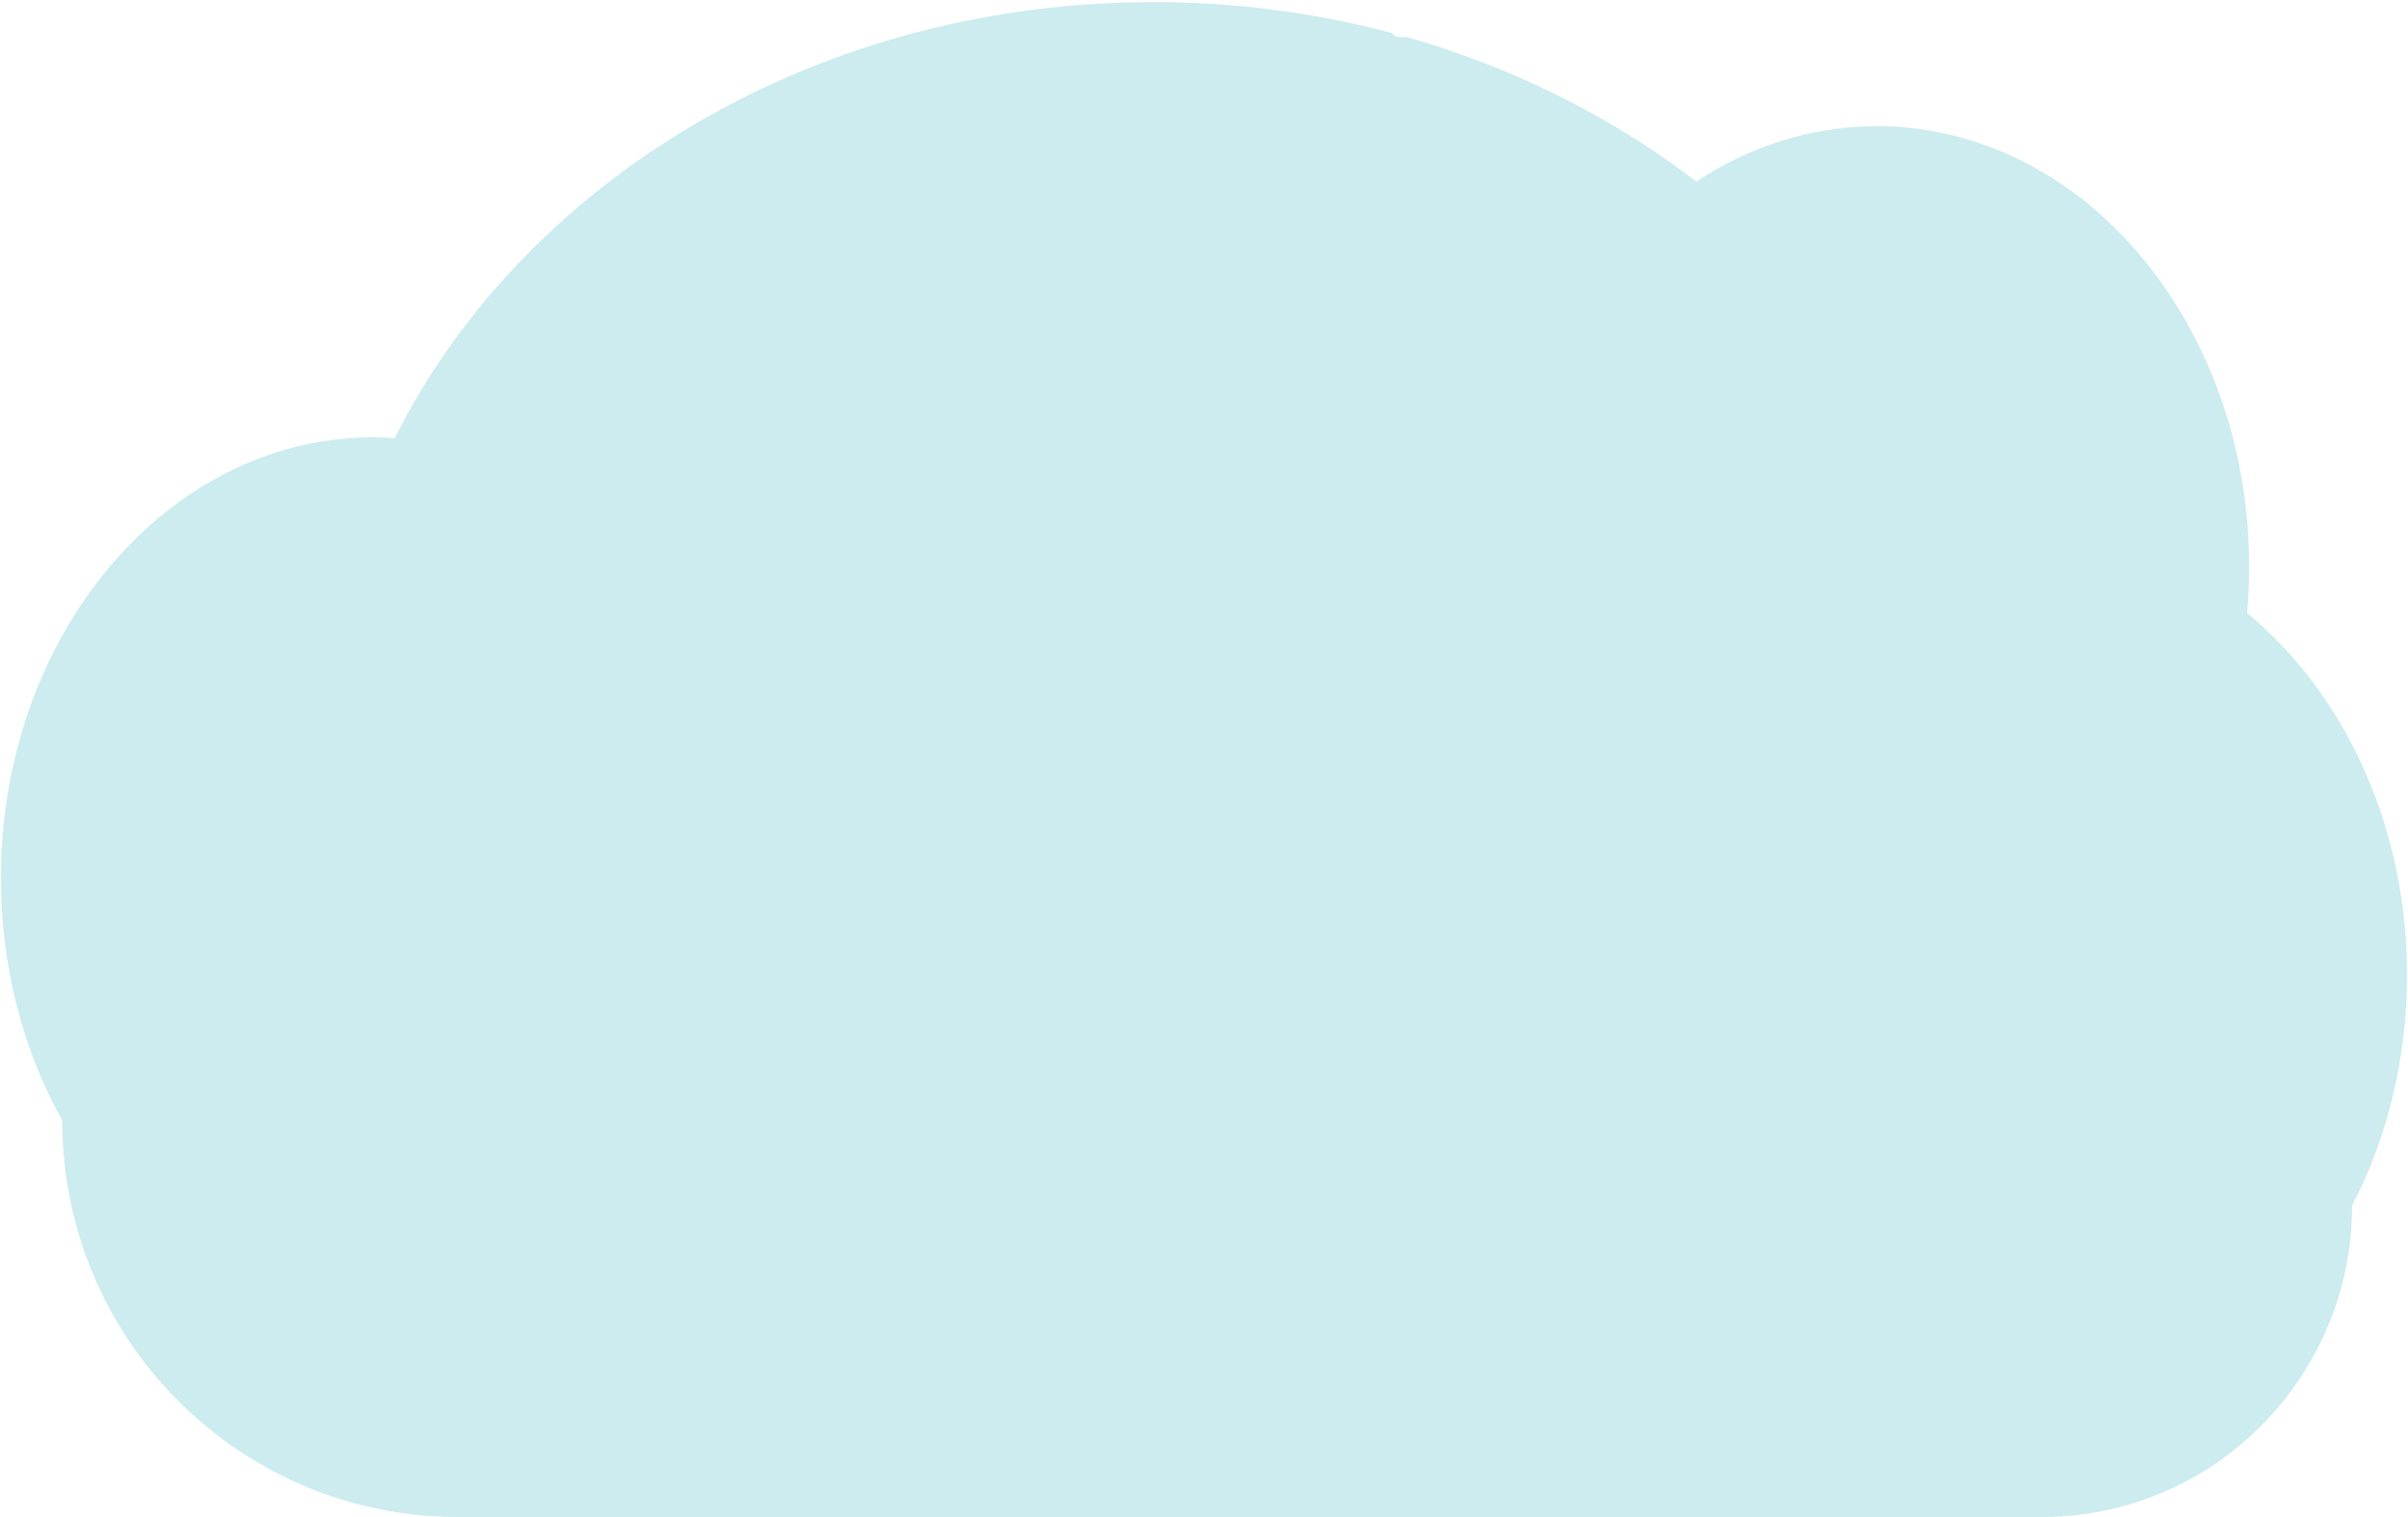 ﻿<?xml version="1.0" encoding="utf-8"?>
<svg version="1.1" xmlns:xlink="http://www.w3.org/1999/xlink" width="200px" height="126px" xmlns="http://www.w3.org/2000/svg">
  <g transform="matrix(1 0 0 1 -125 -4936 )">
    <path d="M 195.402 61.943  C 198.271 67.487  199.92 74.009  199.92 80.989  C 199.923 84.398  199.52 87.795  198.72 91.104  C 198.451 92.219  198.138 93.311  197.782 94.38  C 197.346 95.699  196.841 96.993  196.269 98.256  C 195.98 98.895  195.675 99.522  195.354 100.136  C 195.359 103.631  194.656 107.09  193.289 110.294  C 190.818 116.042  186.412 120.689  180.873 123.39  C 177.41 125.081  173.625 125.97  169.788 126  L 38.016 126  C 32.154 126.008  26.392 124.431  21.318 121.425  L 21.24 121.38  C 20.517 120.947  19.812 120.489  19.126 120.005  C 17.581 118.912  16.129 117.687  14.787 116.343  C 12.97 114.526  11.369 112.496  10.018 110.294  C 6.843 105.134  5.161 99.158  5.167 93.06  C 1.952 87.285  0.077 80.367  0.077 72.934  C 0.077 63.555  3.056 54.999  7.951 48.523  C 8.972 47.17  10.089 45.897  11.295 44.714  C 12.485 43.544  13.764 42.472  15.12 41.51  C 16.204 40.739  17.338 40.042  18.513 39.426  C 19.003 39.17  19.495 38.929  19.996 38.705  C 20.435 38.505  20.88 38.319  21.33 38.144  C 21.869 37.934  22.415 37.741  22.969 37.565  C 23.522 37.389  24.067 37.235  24.606 37.103  C 25.398 36.905  26.203 36.745  27.022 36.621  C 27.701 36.518  28.379 36.447  29.058 36.393  C 29.597 36.351  30.142 36.329  30.69 36.322  L 30.987 36.322  C 31.591 36.322  32.192 36.346  32.787 36.388  C 32.85 36.259  32.918 36.129  32.981 36.002  C 33.218 35.539  33.464 35.077  33.712 34.625  C 33.711 34.621  33.711 34.617  33.712 34.613  C 33.754 34.533  33.797 34.455  33.841 34.378  C 34.041 34.008  34.25 33.642  34.464 33.279  C 34.562 33.105  34.659 32.942  34.759 32.779  C 34.78 32.738  34.803 32.699  34.828 32.661  C 34.93 32.487  35.034 32.313  35.139 32.14  C 35.663 31.283  36.207 30.441  36.773 29.614  L 36.917 29.402  C 37.005 29.274  37.087 29.149  37.185 29.02  C 37.419 28.685  37.66 28.348  37.903 28.018  C 38.072 27.782  38.242 27.548  38.425 27.324  C 38.867 26.745  39.319 26.166  39.783 25.587  C 40.246 25.008  40.728 24.436  41.228 23.872  C 41.296 23.794  41.364 23.718  41.435 23.641  L 42.16 22.832  C 42.195 22.794  42.226 22.759  42.26 22.724  C 42.346 22.629  42.43 22.533  42.523 22.441  C 42.911 22.019  43.31 21.606  43.711 21.194  C 45.748 19.117  47.919 17.18  50.209 15.399  C 50.299 15.326  50.39 15.256  50.48 15.187  C 50.911 14.855  51.349 14.527  51.787 14.204  C 54.195 12.436  56.712 10.829  59.322 9.393  C 59.502 9.287  59.685 9.188  59.87 9.091  C 62.21 7.823  64.617 6.689  67.079 5.693  C 68.421 5.15  69.794 4.639  71.175 4.172  C 72.095 3.863  73.018 3.569  73.952 3.293  C 75.414 2.862  76.885 2.476  78.367 2.135  C 82.733 1.132  87.174 0.513  91.642 0.283  C 92.999 0.213  94.372 0.176  95.76 0.174  C 102.457 0.165  109.128 1.028  115.611 2.744  C 115.748 2.955  115.98 3.079  116.227 3.073  L 116.797 3.073  C 117.045 3.142  117.291 3.211  117.539 3.284  C 118.922 3.692  120.286 4.137  121.629 4.62  L 121.969 4.745  C 125.285 5.952  128.512 7.403  131.625 9.087  C 134.43 10.601  137.131 12.309  139.709 14.2  C 140.106 14.492  140.498 14.786  140.883 15.083  C 141.352 14.776  141.828 14.482  142.312 14.2  C 144.182 13.11  146.167 12.244  148.23 11.618  C 152.543 10.311  157.106 10.129  161.505 11.086  C 167.147 12.311  172.254 15.35  176.378 19.673  C 178.058 21.442  179.553 23.385  180.839 25.47  C 180.932 25.62  181.025 25.771  181.115 25.924  C 182.221 27.77  183.171 29.709  183.956 31.719  C 183.985 31.794  184.013 31.864  184.039 31.936  C 184.763 33.819  185.347 35.756  185.786 37.729  C 185.807 37.829  185.831 37.928  185.851 38.029  C 186.262 39.939  186.54 41.875  186.686 43.825  C 186.686 43.894  186.686 43.966  186.699 44.039  C 186.77 45.047  186.807 46.066  186.808 47.095  C 186.808 48.016  186.777 48.929  186.721 49.836  C 186.721 49.935  186.708 50.037  186.699 50.14  C 186.684 50.402  186.662 50.661  186.64 50.925  C 187.936 51.995  189.148 53.166  190.267 54.428  C 190.762 54.98  191.24 55.554  191.703 56.147  C 193.112 57.955  194.35 59.896  195.402 61.943  Z " fill-rule="nonzero" fill="#ccecef" stroke="none" transform="matrix(1 0 0 1 125 4936 )" />
  </g>
</svg>